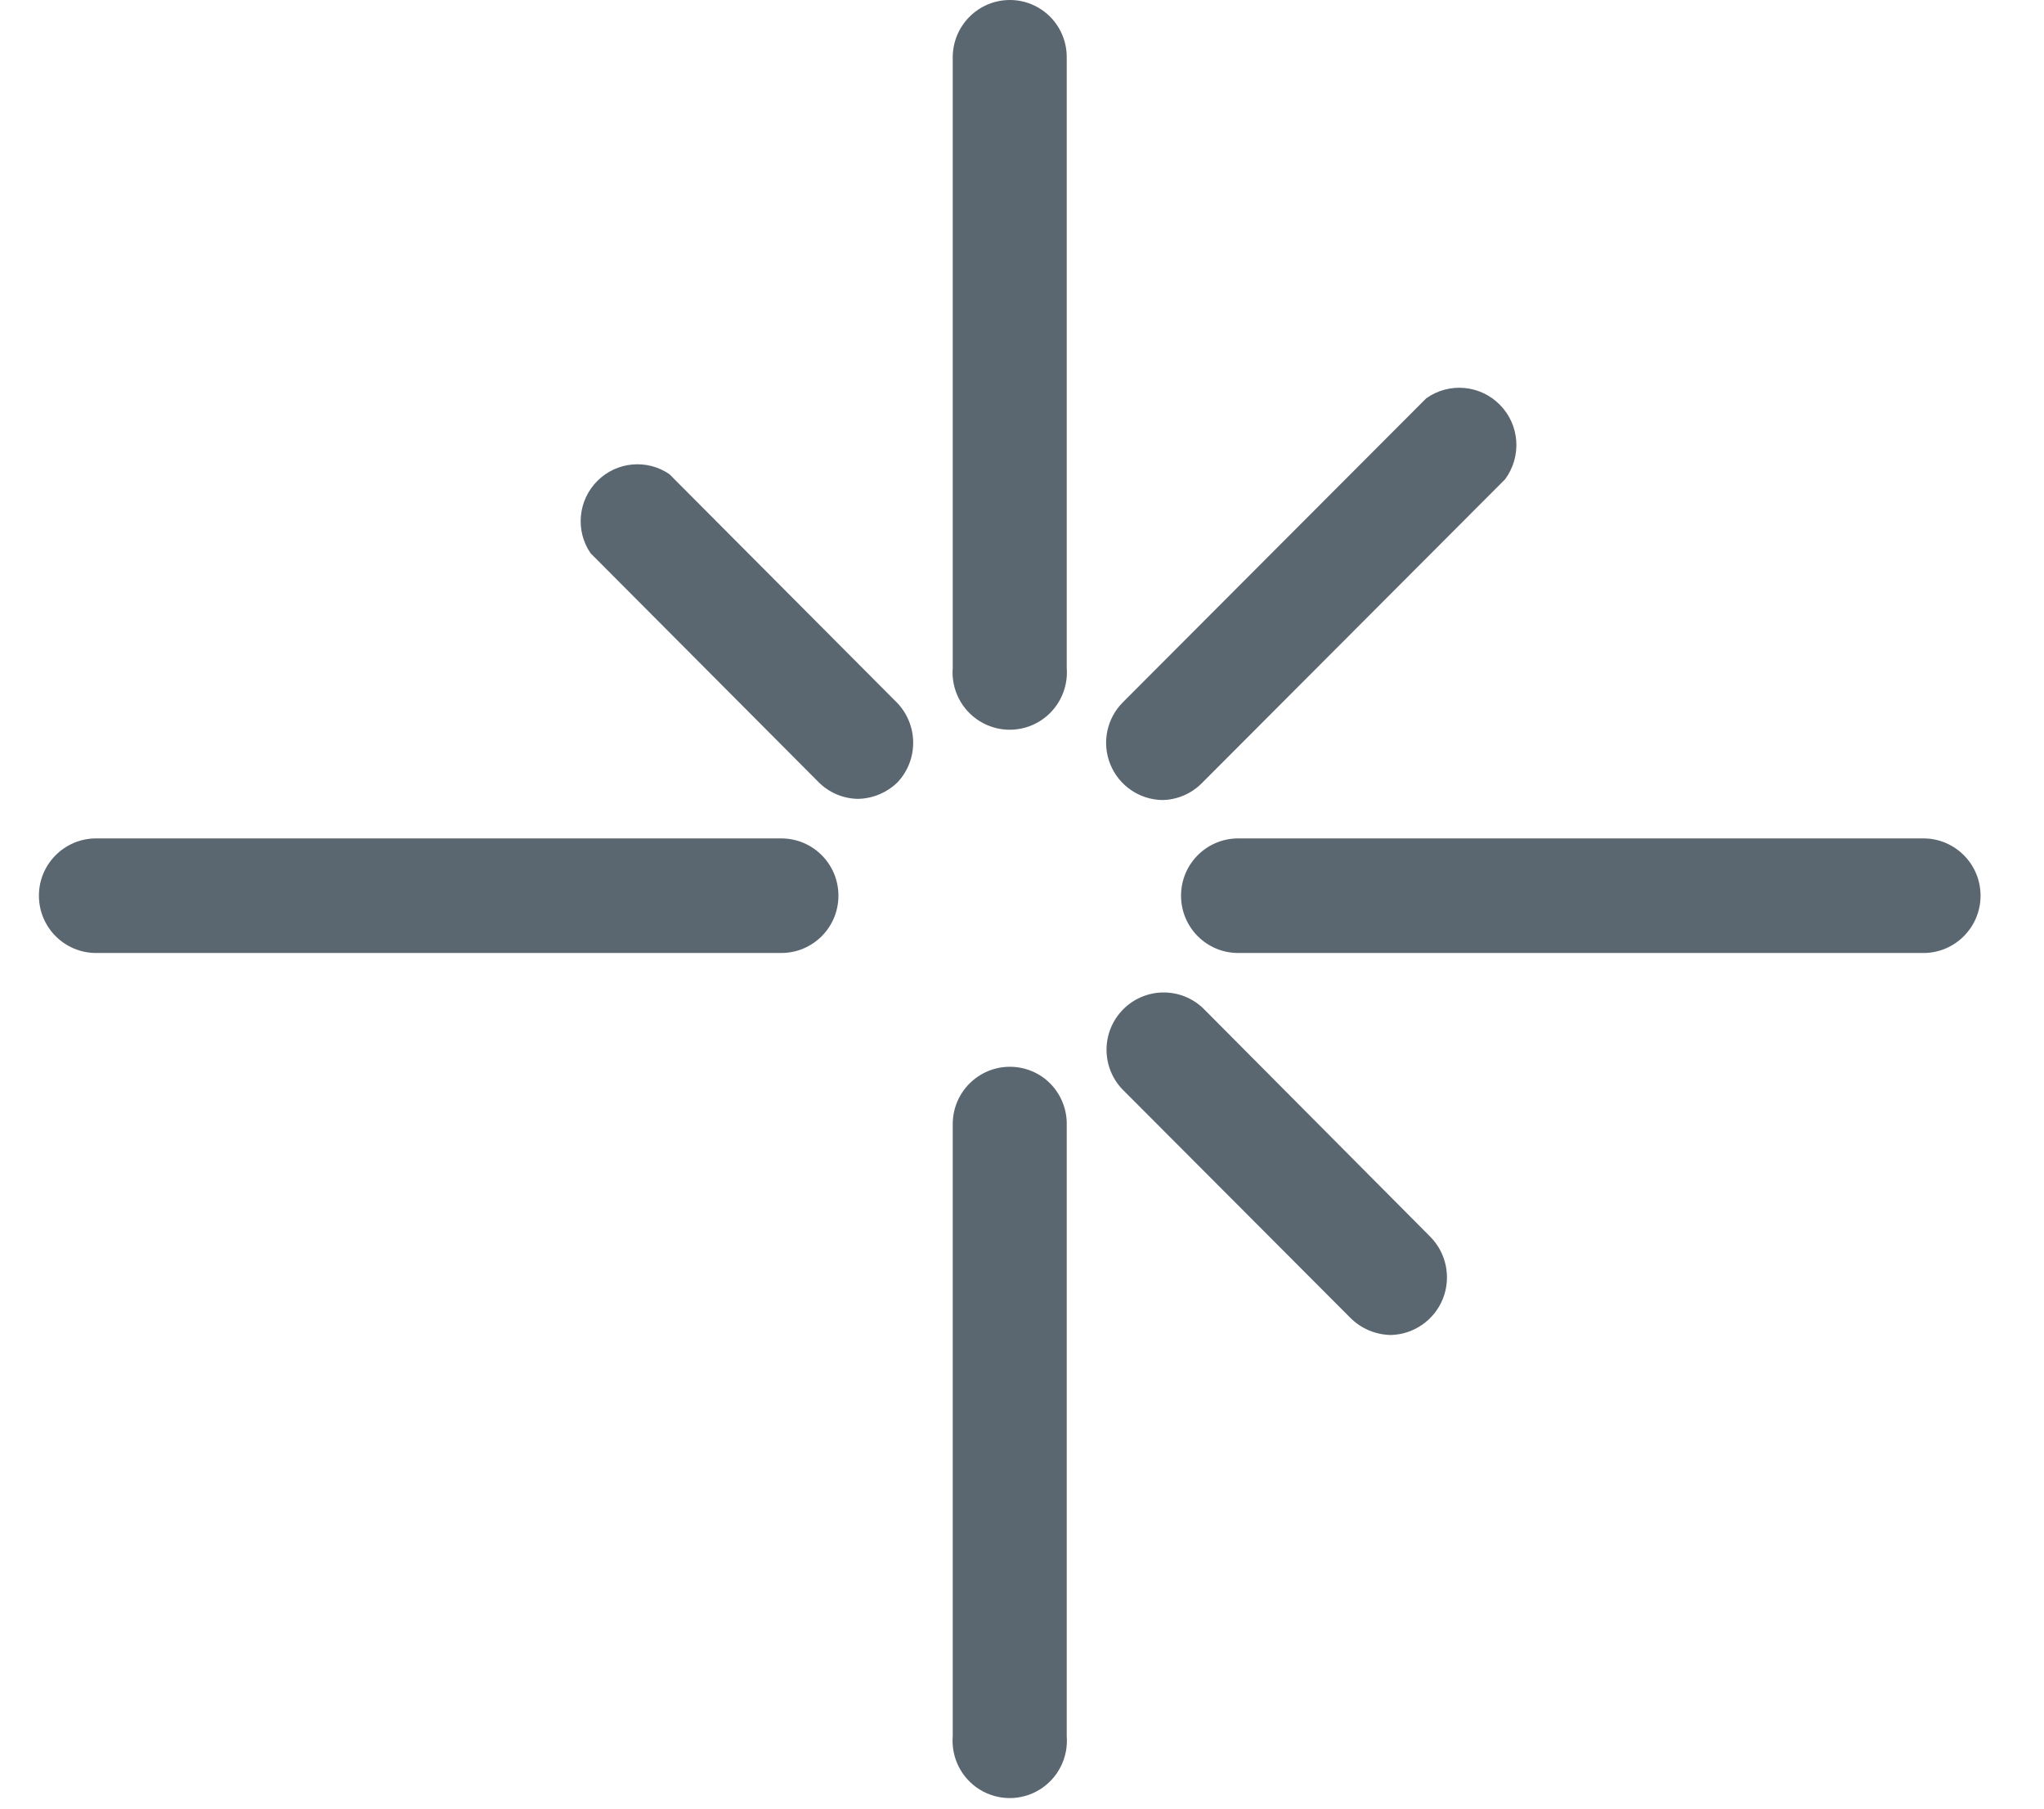 <svg width="26" height="23" viewBox="0 0 26 23" fill="none" xmlns="http://www.w3.org/2000/svg">
<path d="M8.514 6.029C8.227 5.834 7.843 5.871 7.598 6.116C7.353 6.362 7.316 6.747 7.511 7.034L10.414 9.948C10.548 10.081 10.727 10.157 10.916 10.159C11.104 10.155 11.283 10.079 11.417 9.948C11.682 9.666 11.682 9.226 11.417 8.943L8.514 6.029Z" fill="#5B6770"/>
<path d="M10.665 11.39C10.665 10.988 10.34 10.662 9.938 10.662H1.222C0.821 10.662 0.495 10.988 0.495 11.39C0.495 11.793 0.821 12.119 1.222 12.119H9.938C10.34 12.119 10.665 11.793 10.665 11.39Z" fill="#5B6770"/>
<path d="M12.846 13.566C12.445 13.566 12.119 13.892 12.119 14.294V22.077C12.097 22.351 12.229 22.614 12.463 22.758C12.697 22.902 12.991 22.902 13.225 22.758C13.458 22.614 13.591 22.351 13.569 22.077V14.314C13.575 14.118 13.502 13.928 13.366 13.786C13.23 13.645 13.042 13.566 12.846 13.566Z" fill="#5B6770"/>
<path d="M17.696 16.977C17.986 16.968 18.244 16.788 18.353 16.518C18.461 16.248 18.4 15.939 18.197 15.731L15.304 12.822C15.018 12.549 14.567 12.555 14.288 12.835C14.009 13.114 14.004 13.566 14.276 13.852L17.179 16.761C17.317 16.898 17.502 16.975 17.696 16.977Z" fill="#5B6770"/>
<path d="M25.193 11.39C25.193 10.994 24.876 10.67 24.481 10.662H15.75C15.348 10.662 15.023 10.988 15.023 11.39C15.023 11.793 15.348 12.119 15.75 12.119H24.481C24.876 12.111 25.193 11.787 25.193 11.39Z" fill="#5B6770"/>
<path d="M14.782 10.174C14.97 10.172 15.15 10.096 15.284 9.963L19.145 6.095C19.358 5.807 19.332 5.407 19.082 5.151C18.832 4.894 18.434 4.858 18.142 5.065L14.281 8.933C14.076 9.14 14.014 9.449 14.123 9.719C14.232 9.989 14.491 10.168 14.782 10.174Z" fill="#5B6770"/>
<path d="M12.846 0C12.445 0 12.119 0.326 12.119 0.729V8.491C12.097 8.765 12.229 9.028 12.463 9.172C12.697 9.316 12.991 9.316 13.225 9.172C13.458 9.028 13.591 8.765 13.569 8.491V0.729C13.57 0.536 13.494 0.35 13.359 0.214C13.223 0.077 13.039 -4.64799e-06 12.846 0Z" fill="#5B6770"/>
</svg>
